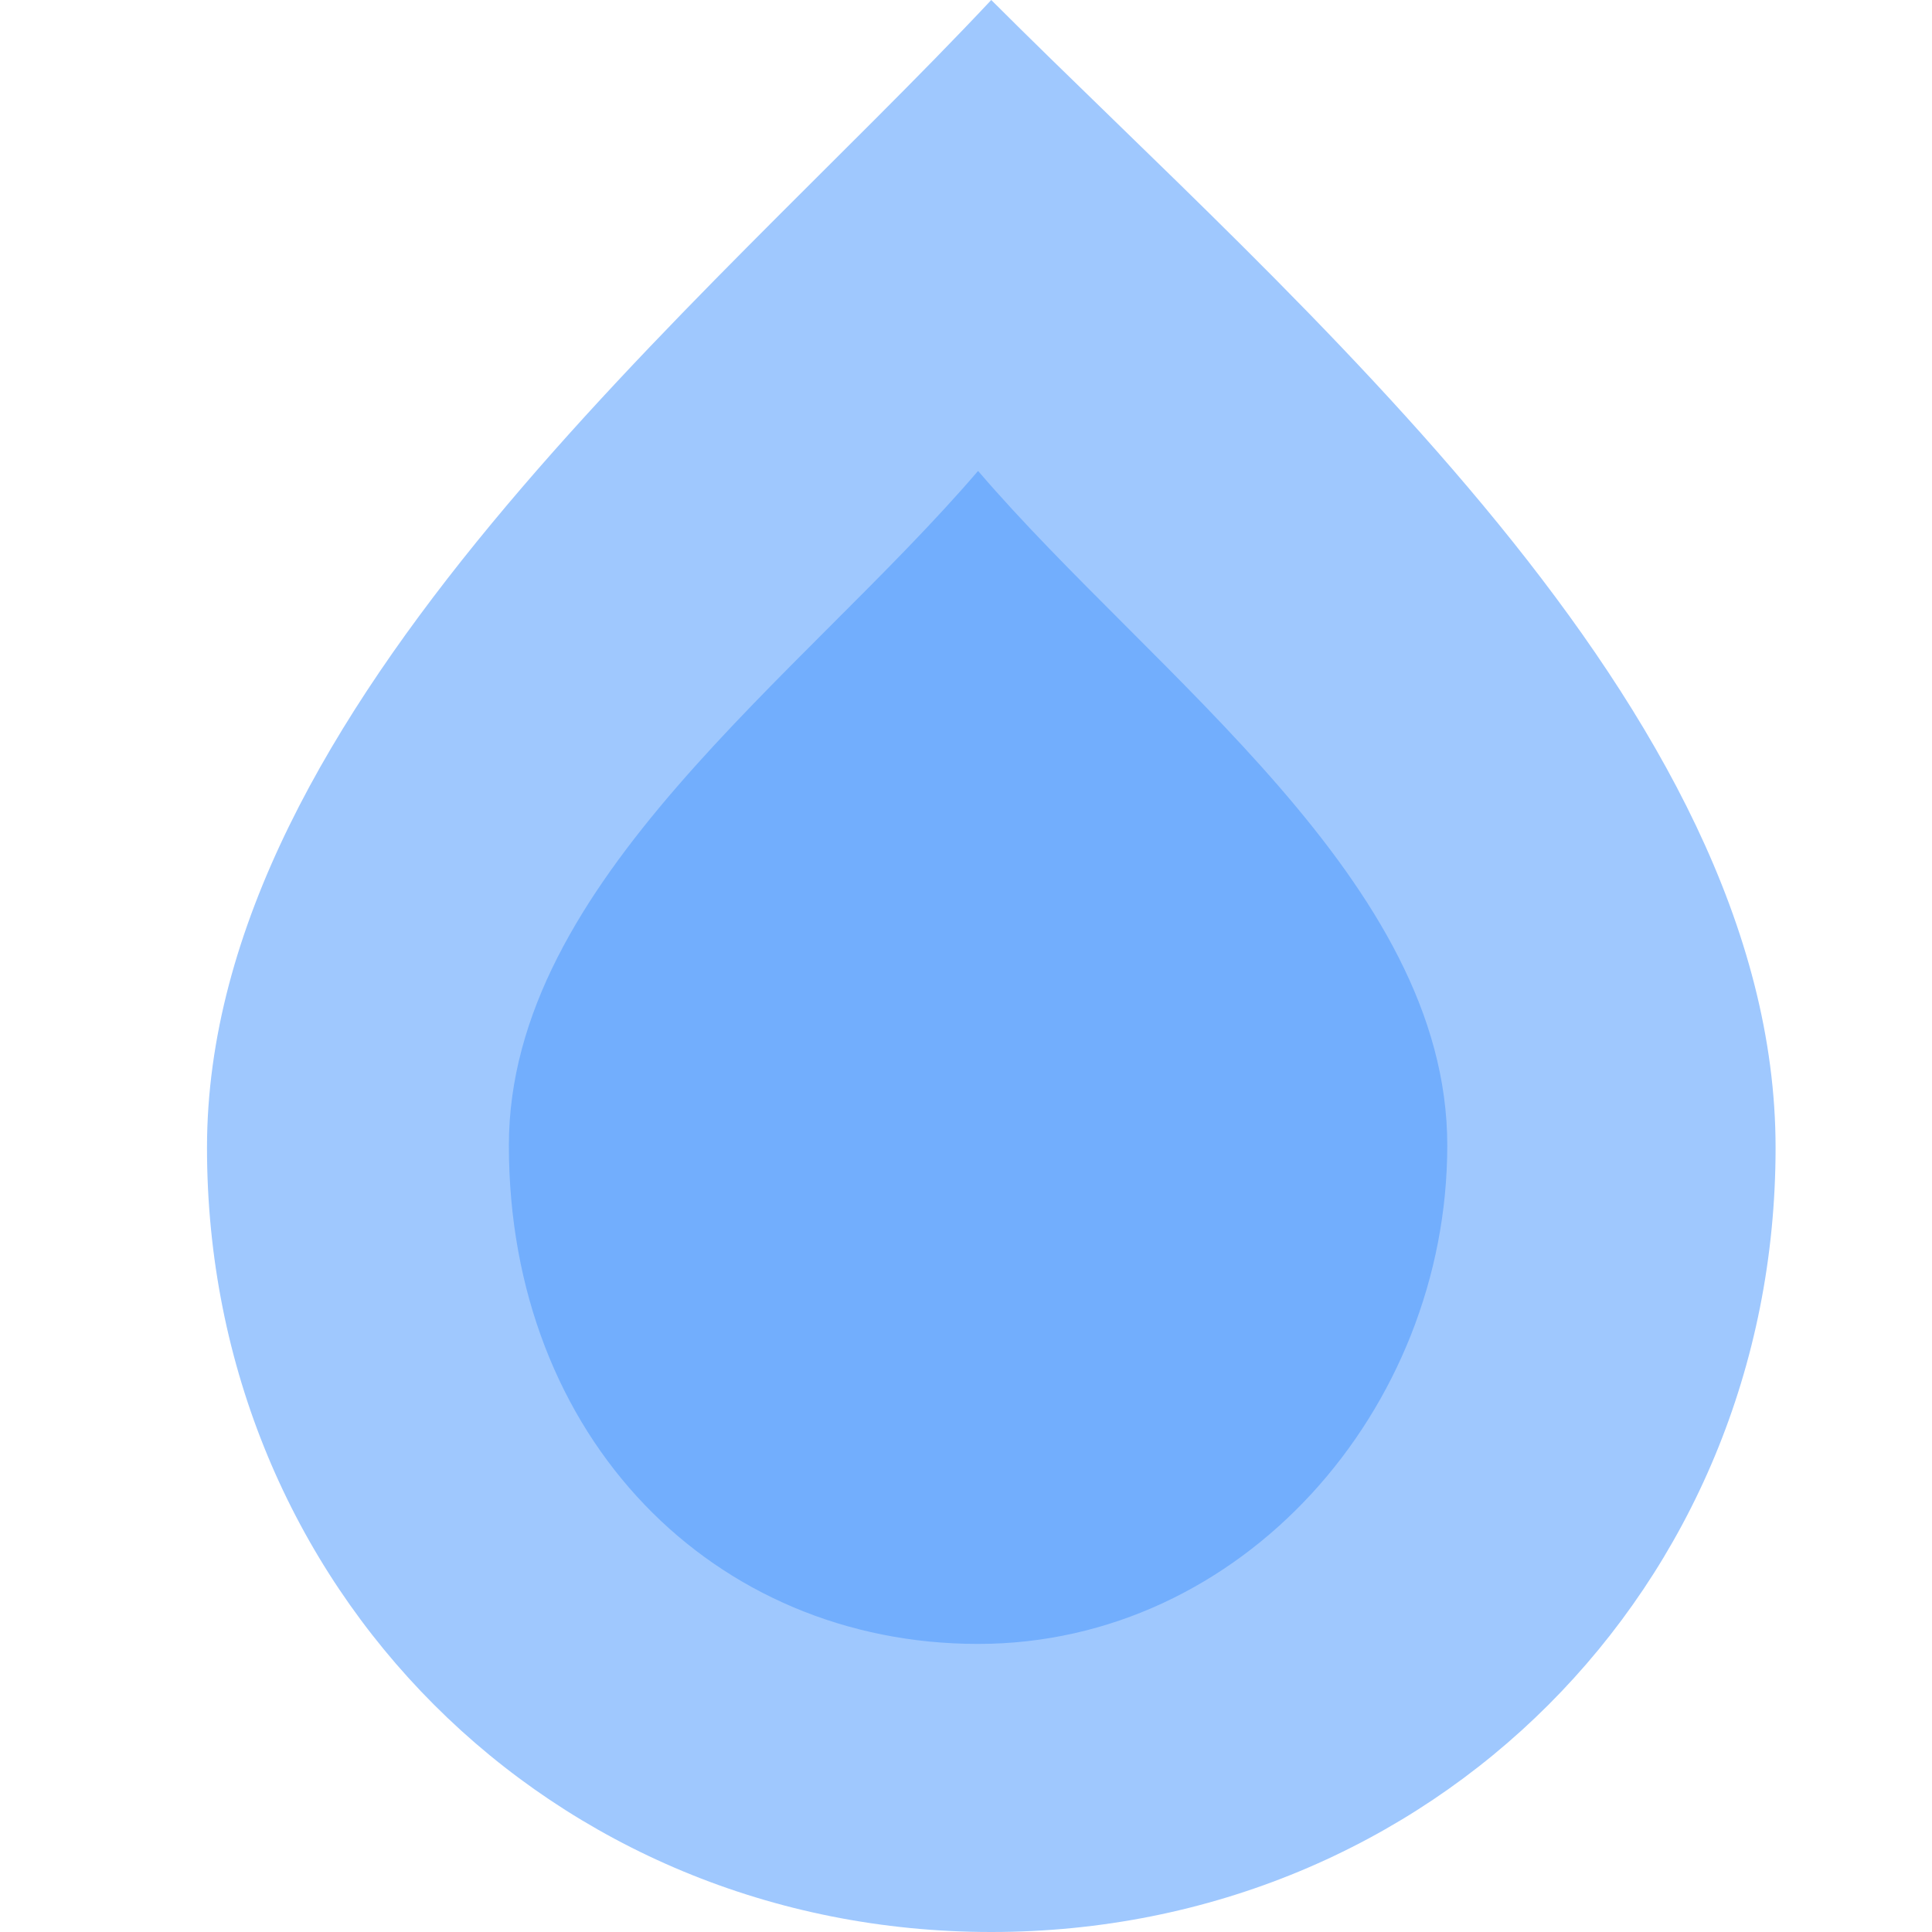 <svg viewBox="0 0 28 28" xmlns="http://www.w3.org/2000/svg"><path d="M14.366 0C10.208 4.436 3 10.257 3 16.634C3 23.01 7.99 28 14.366 28C20.743 28 25.733 23.01 25.733 16.634C25.733 10.257 18.802 4.436 14.366 0Z" fill="#9FC8FE"/><path d="M14.175 23.825C10.35 23.825 7.375 20.85 7.375 16.6C7.375 12.775 11.625 9.8 14.175 6.825C16.725 9.8 20.975 12.775 20.975 16.6C20.975 20.425 18 23.825 14.175 23.825Z" fill="#72AEFD"/></svg>
